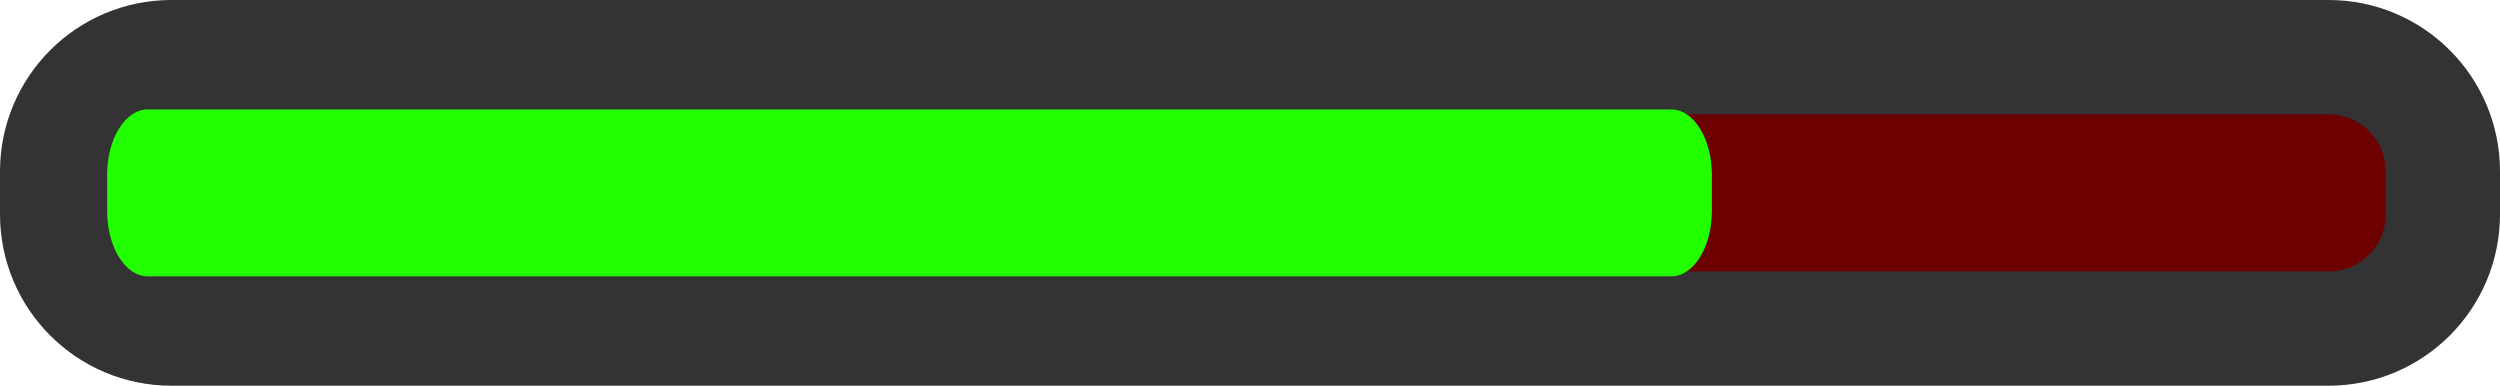 <svg version="1.1" xmlns="http://www.w3.org/2000/svg" xmlns:xlink="http://www.w3.org/1999/xlink" width="43.75" height="6.75" viewBox="0,0,43.75,6.75"><g transform="translate(-298.125,-176.625)"><g data-paper-data="{&quot;isPaintingLayer&quot;:true}" fill-rule="nonzero" stroke-linecap="butt" stroke-linejoin="miter" stroke-miterlimit="10" stroke-dasharray="" stroke-dashoffset="0" style="mix-blend-mode: normal"><path d="M301.125,182.375c-1.105,0 -2,-0.895 -2,-2v-0.75c0,-1.105 0.895,-2 2,-2h37.75c1.105,0 2,0.895 2,2v0.75c0,1.105 -0.895,2 -2,2z" fill="#6d0000" stroke="#333333" stroke-width="2"/><path d="M300.711,181.461c-0.393,0 -0.711,-0.512 -0.711,-1.143v-0.635c0,-0.631 0.318,-1.143 0.711,-1.143h26.661c0.393,0 0.711,0.512 0.711,1.143v0.635c0,0.631 -0.318,1.143 -0.711,1.143z" fill="#21ff00" stroke="none" stroke-width="0"/></g></g></svg>